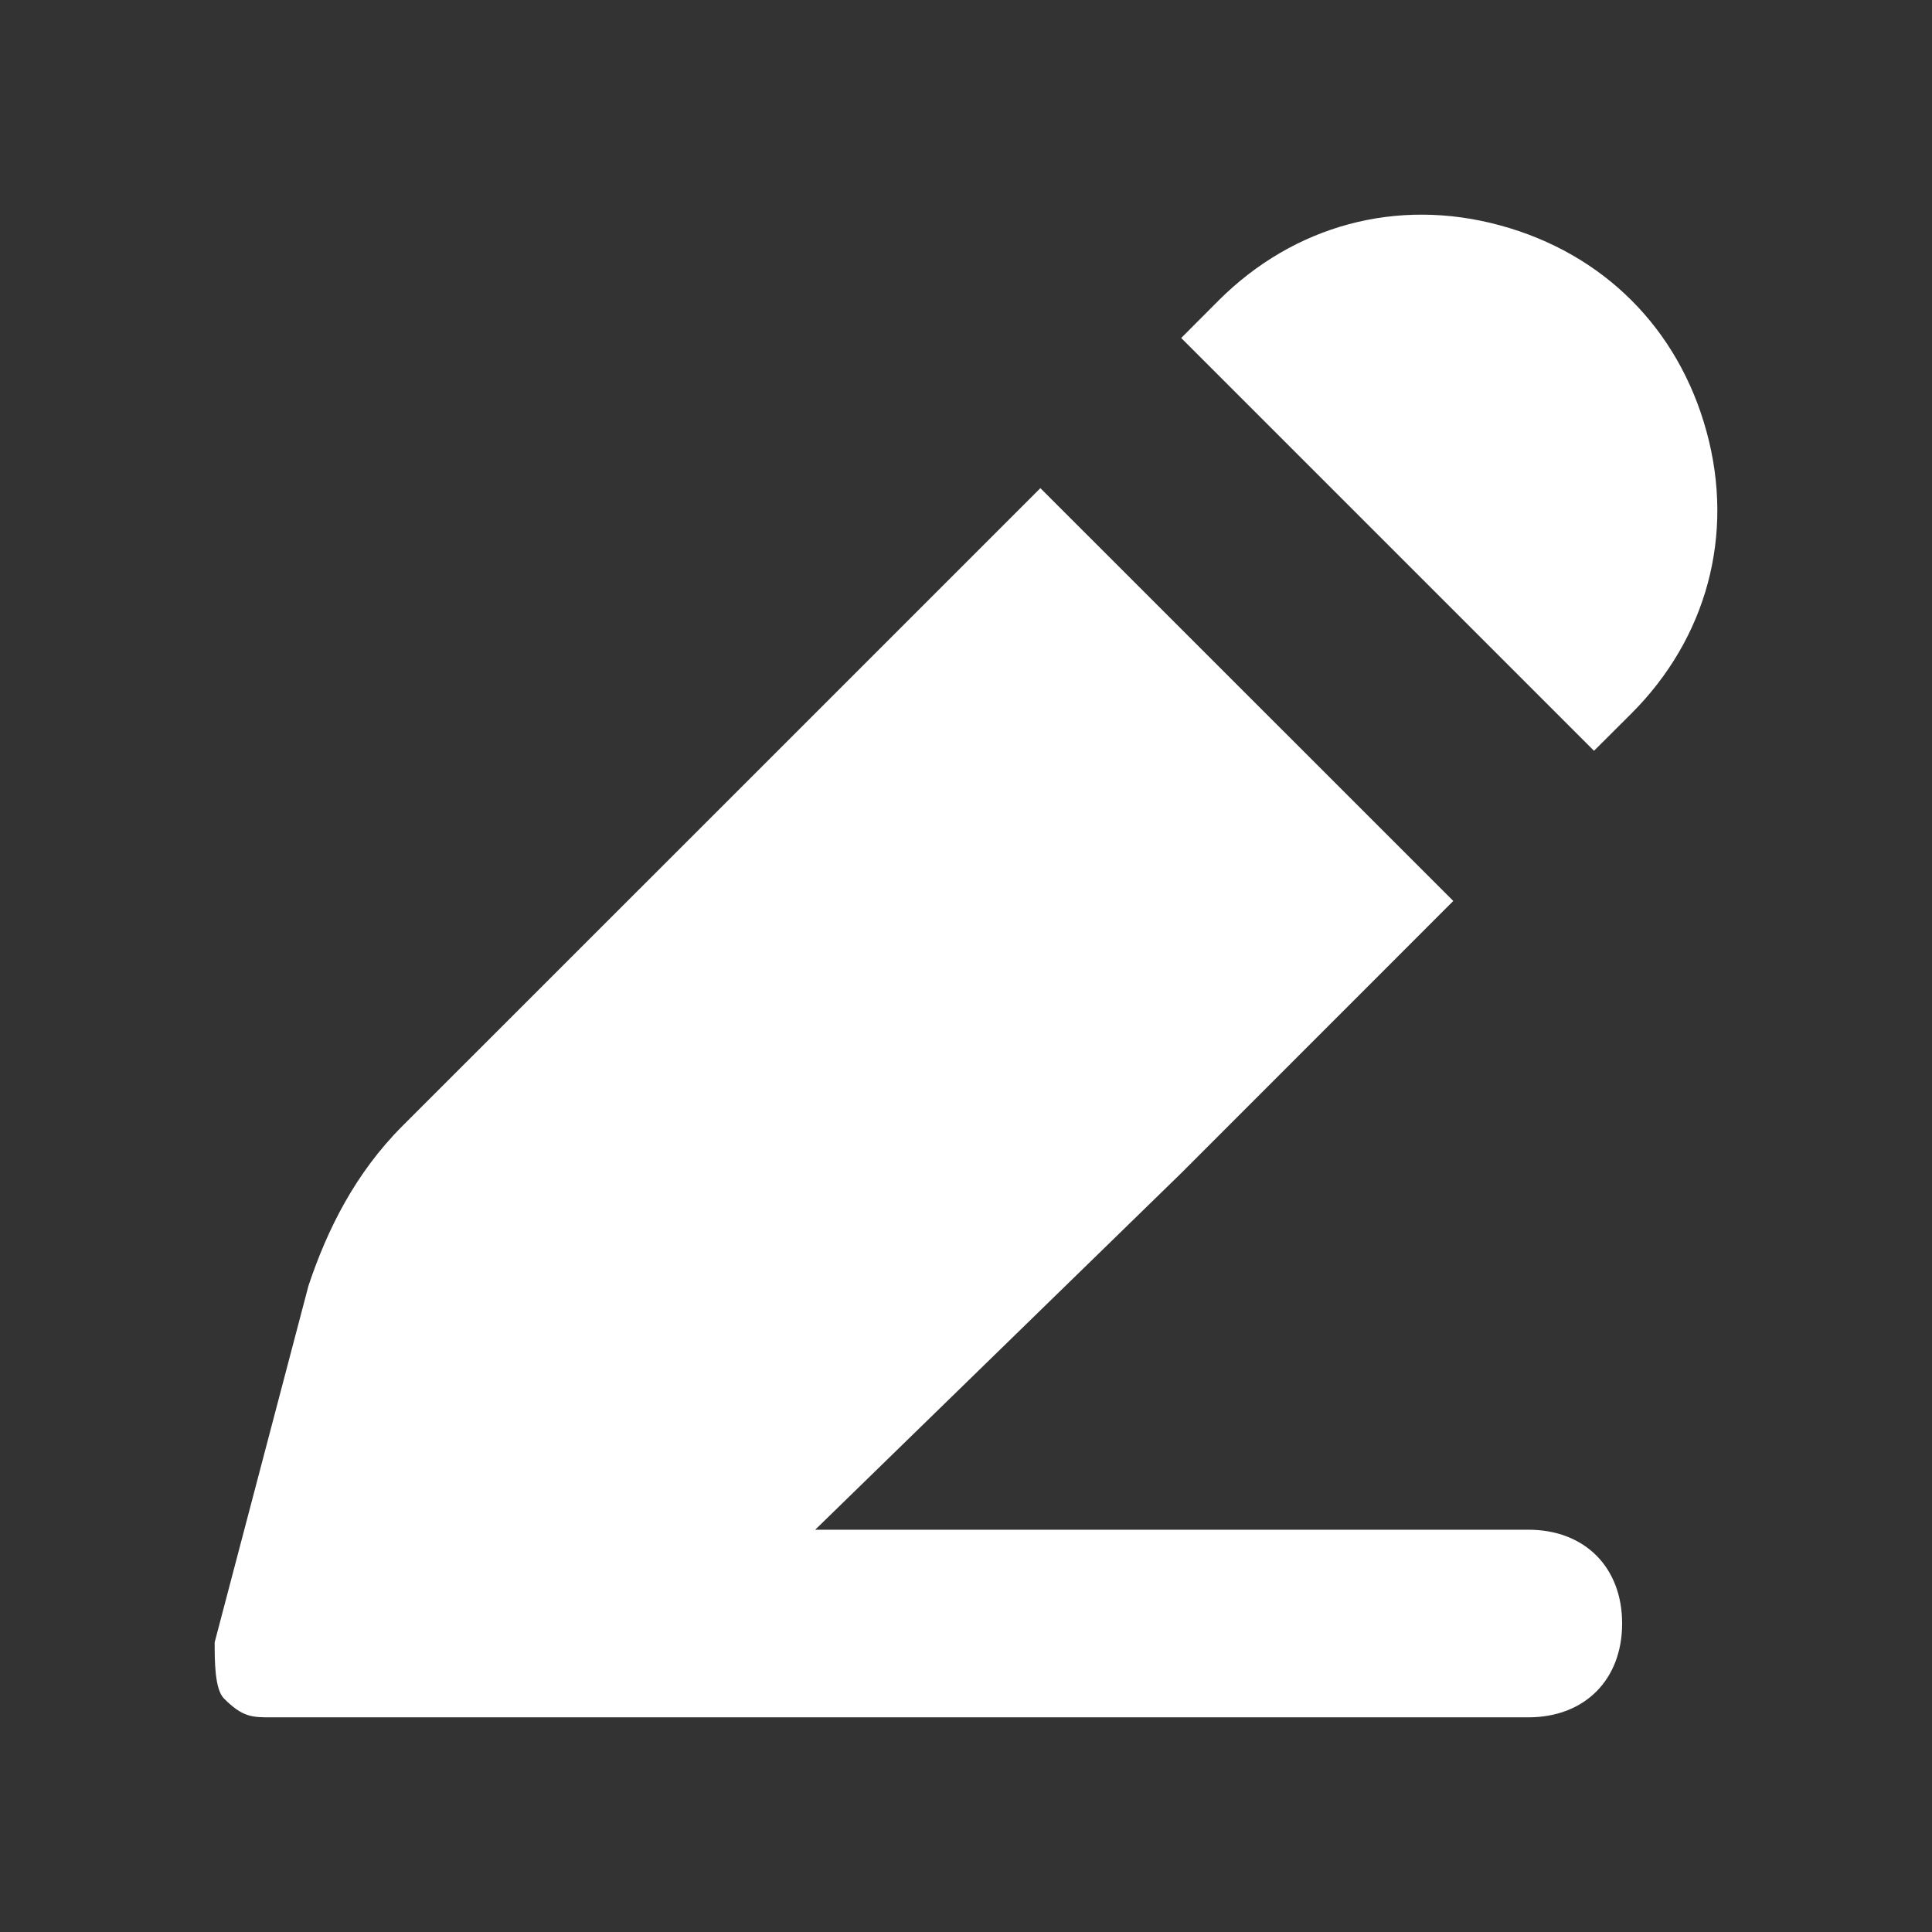 <svg width="18" height="18" viewBox="0 0 18 18" fill="none" xmlns="http://www.w3.org/2000/svg">
<rect x="0" y="0" width="18" height="18" fill="#333333" stroke="none"/>
<path d="M15.201 6.646L14.851 6.995L11.005 3.149L11.354 2.799C12.054 2.1 13.015 1.837 13.977 2.1C14.939 2.362 15.638 3.061 15.9 4.023C16.163 4.985 15.9 5.946 15.201 6.646ZM7.595 14.252H14.239C14.764 14.252 15.113 14.601 15.113 15.126C15.113 15.65 14.764 16 14.239 16H2.612H2.525C2.35 16 2.262 16 2.087 15.825C2 15.738 2 15.476 2 15.301L2.874 11.979C3.049 11.454 3.311 10.93 3.748 10.492L7.158 7.083L9.693 4.548L13.54 8.394L11.005 10.93L7.595 14.252Z" fill="white"/>
</svg>
